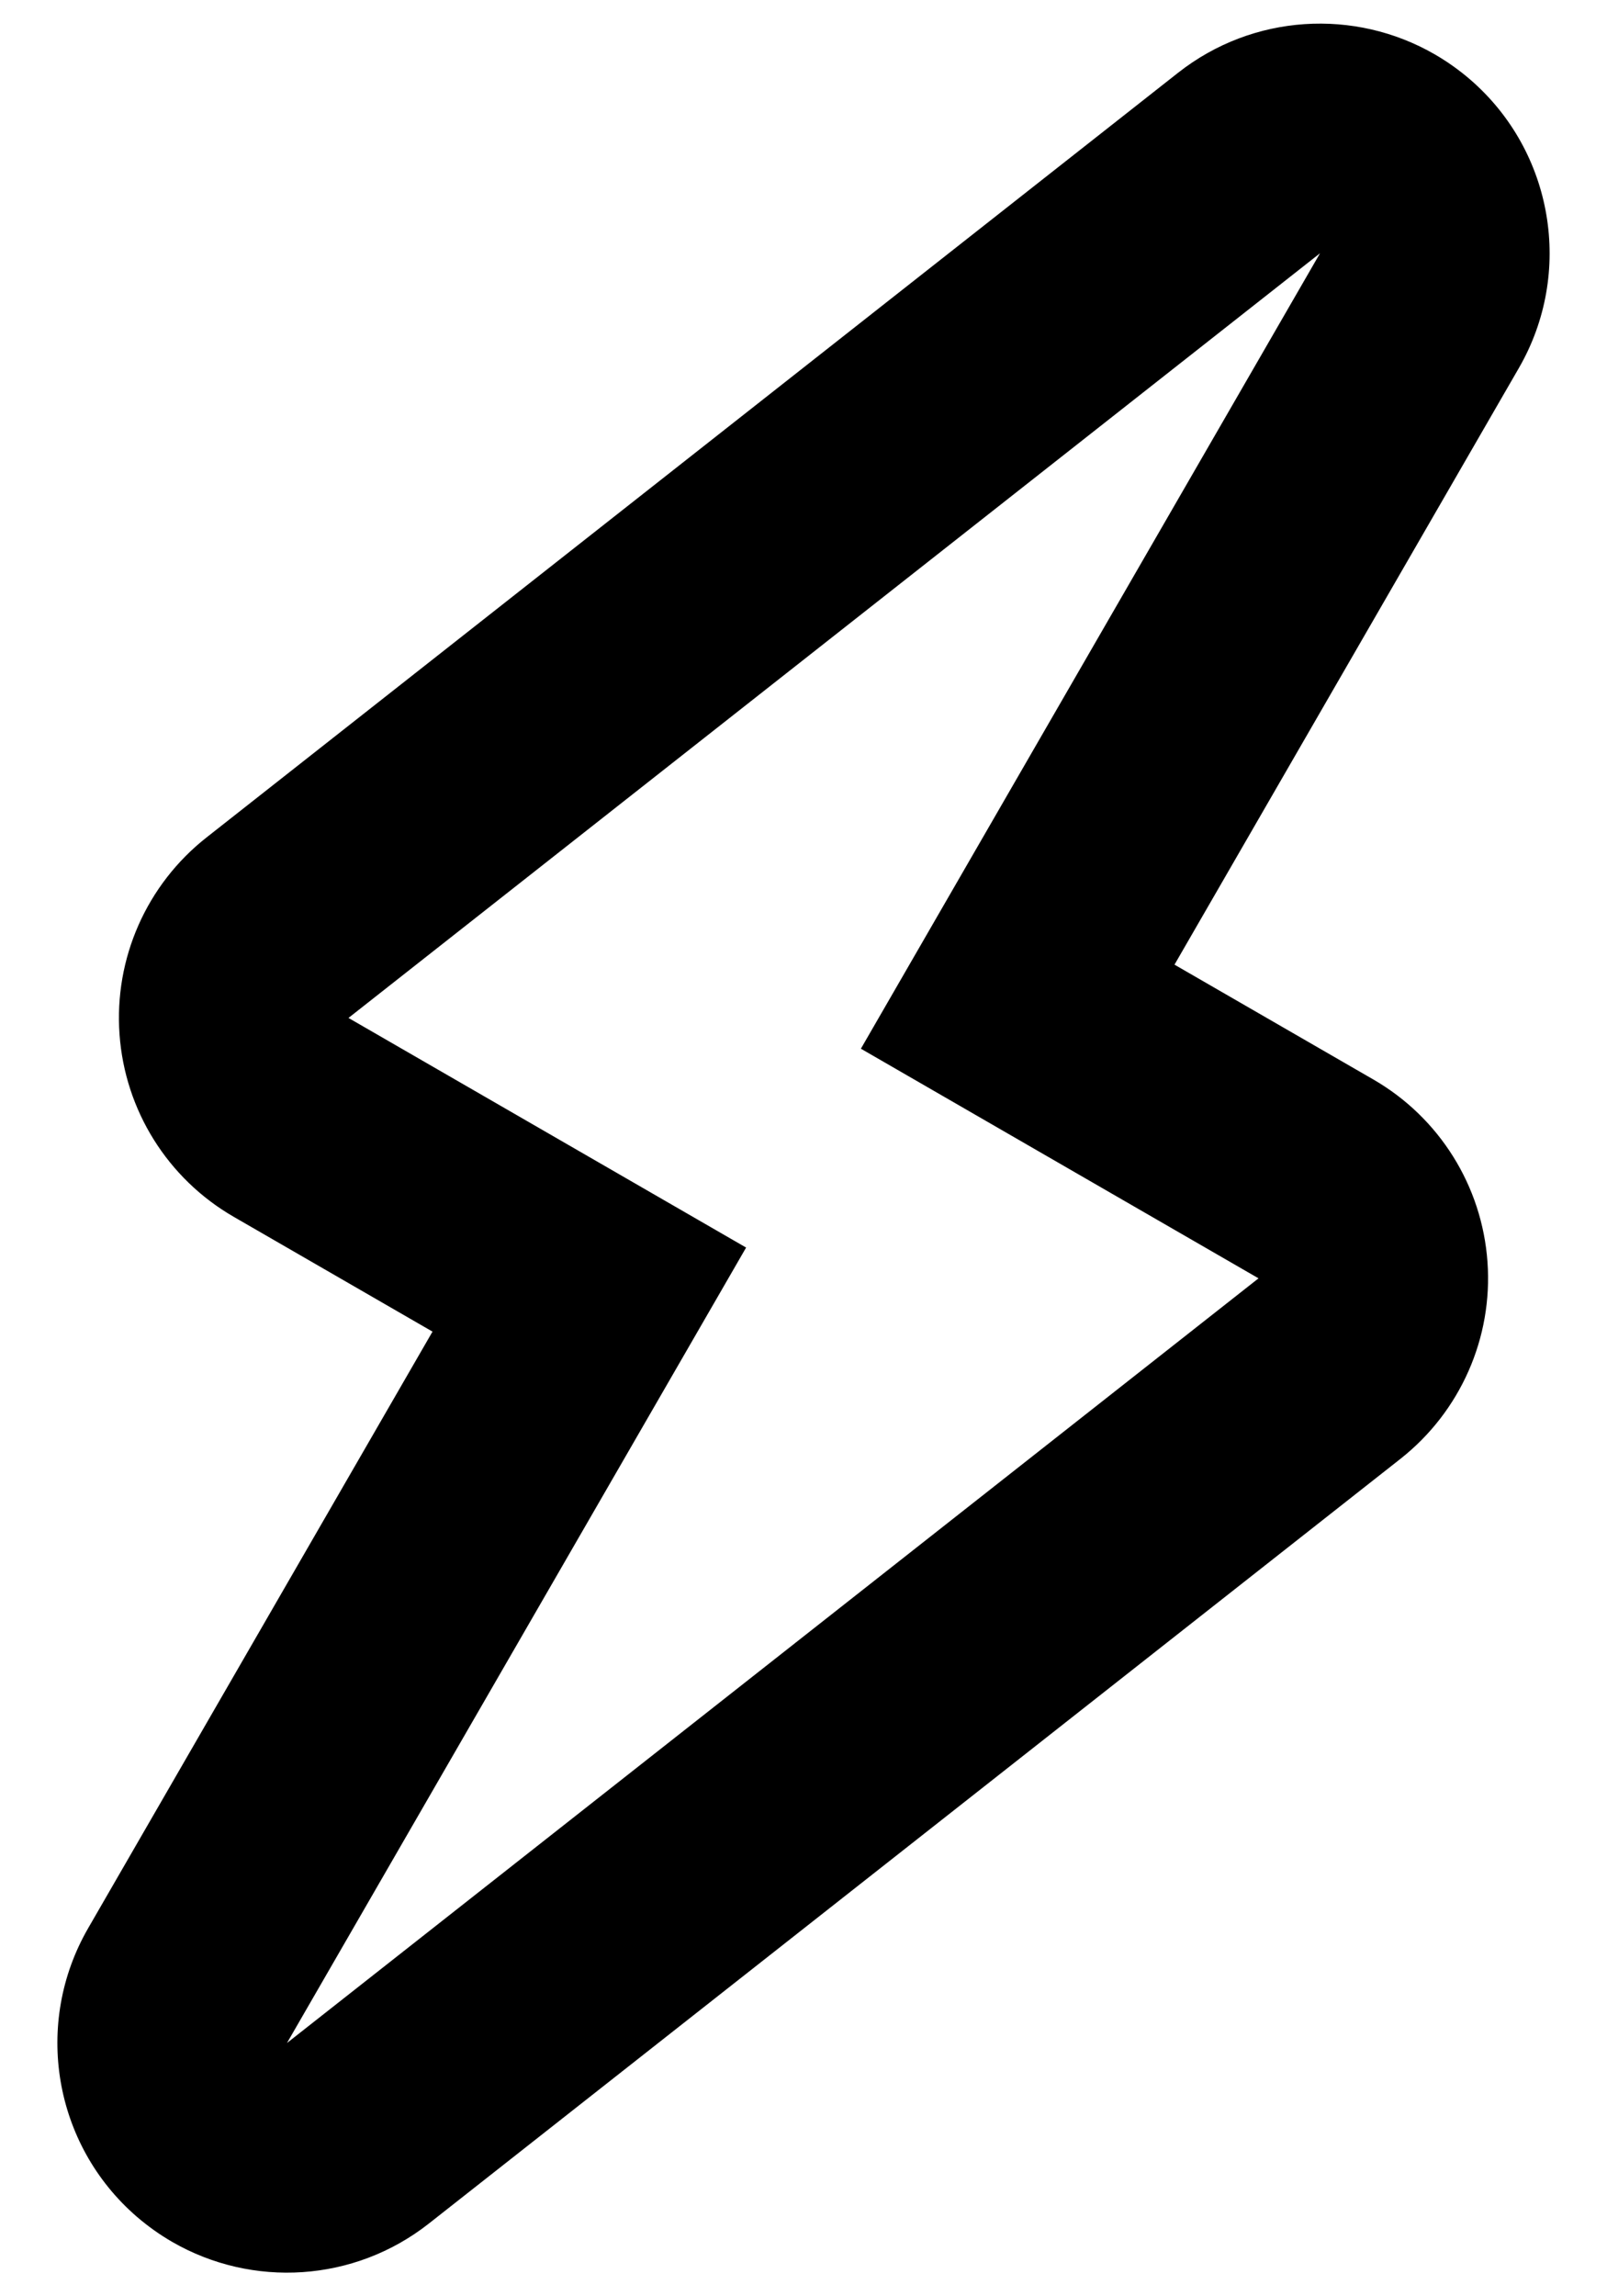 <?xml version="1.0" encoding="UTF-8"?>
<svg width="14px" height="20px" viewBox="0 0 14 20" version="1.1" xmlns="http://www.w3.org/2000/svg" xmlns:xlink="http://www.w3.org/1999/xlink">
    <!-- Generator: sketchtool 54.1 (76490) - https://sketchapp.com -->
    <title>D6A453DF-46BC-4E03-B98A-B7492F21E24D</title>
    <desc>Created with sketchtool.</desc>
    <defs>
        <path d="M11.999,1 C11.194,1 10.451,1.487 10.143,2.257 L6.143,12.257 C5.896,12.874 5.972,13.572 6.344,14.121 C6.716,14.671 7.336,15 8,15 L10,15 L10,21 C10,21.959 10.681,22.783 11.622,22.964 C11.749,22.988 11.876,23 12.001,23 C12.806,23 13.549,22.513 13.857,21.743 L17.857,11.743 C18.103,11.126 18.028,10.428 17.656,9.879 C17.284,9.329 16.664,9 16,9 L14,9 L14,3 C14,2.041 13.319,1.217 12.378,1.036 C12.251,1.012 12.124,1 11.999,1 M12,3 L12,11 L16,11 L12,21 L12,13 L8,13 L12,3" id="path-3"></path>
    </defs>
    <g id="Desktop" stroke="none" stroke-width="1" fill="none" fill-rule="evenodd">
        <g id="3.1.-Verify-Profile" transform="translate(-732, -38)">
            <g id="Group-3" transform="translate(633, 36)">
                <g id="Activity" transform="translate(94, 0)">
                    <g id="UI/Icons/24-search">
                        <mask id="mask-4" fill="white">
                            <use xlink:href="#path-3"></use>
                        </mask>
                        <use id="Mask" fill="#000000" transform="translate(12, 12) rotate(-330) translate(-12, -12) " xlink:href="#path-3"></use>
                    </g>
                </g>
            </g>
        </g>
    </g>
</svg>